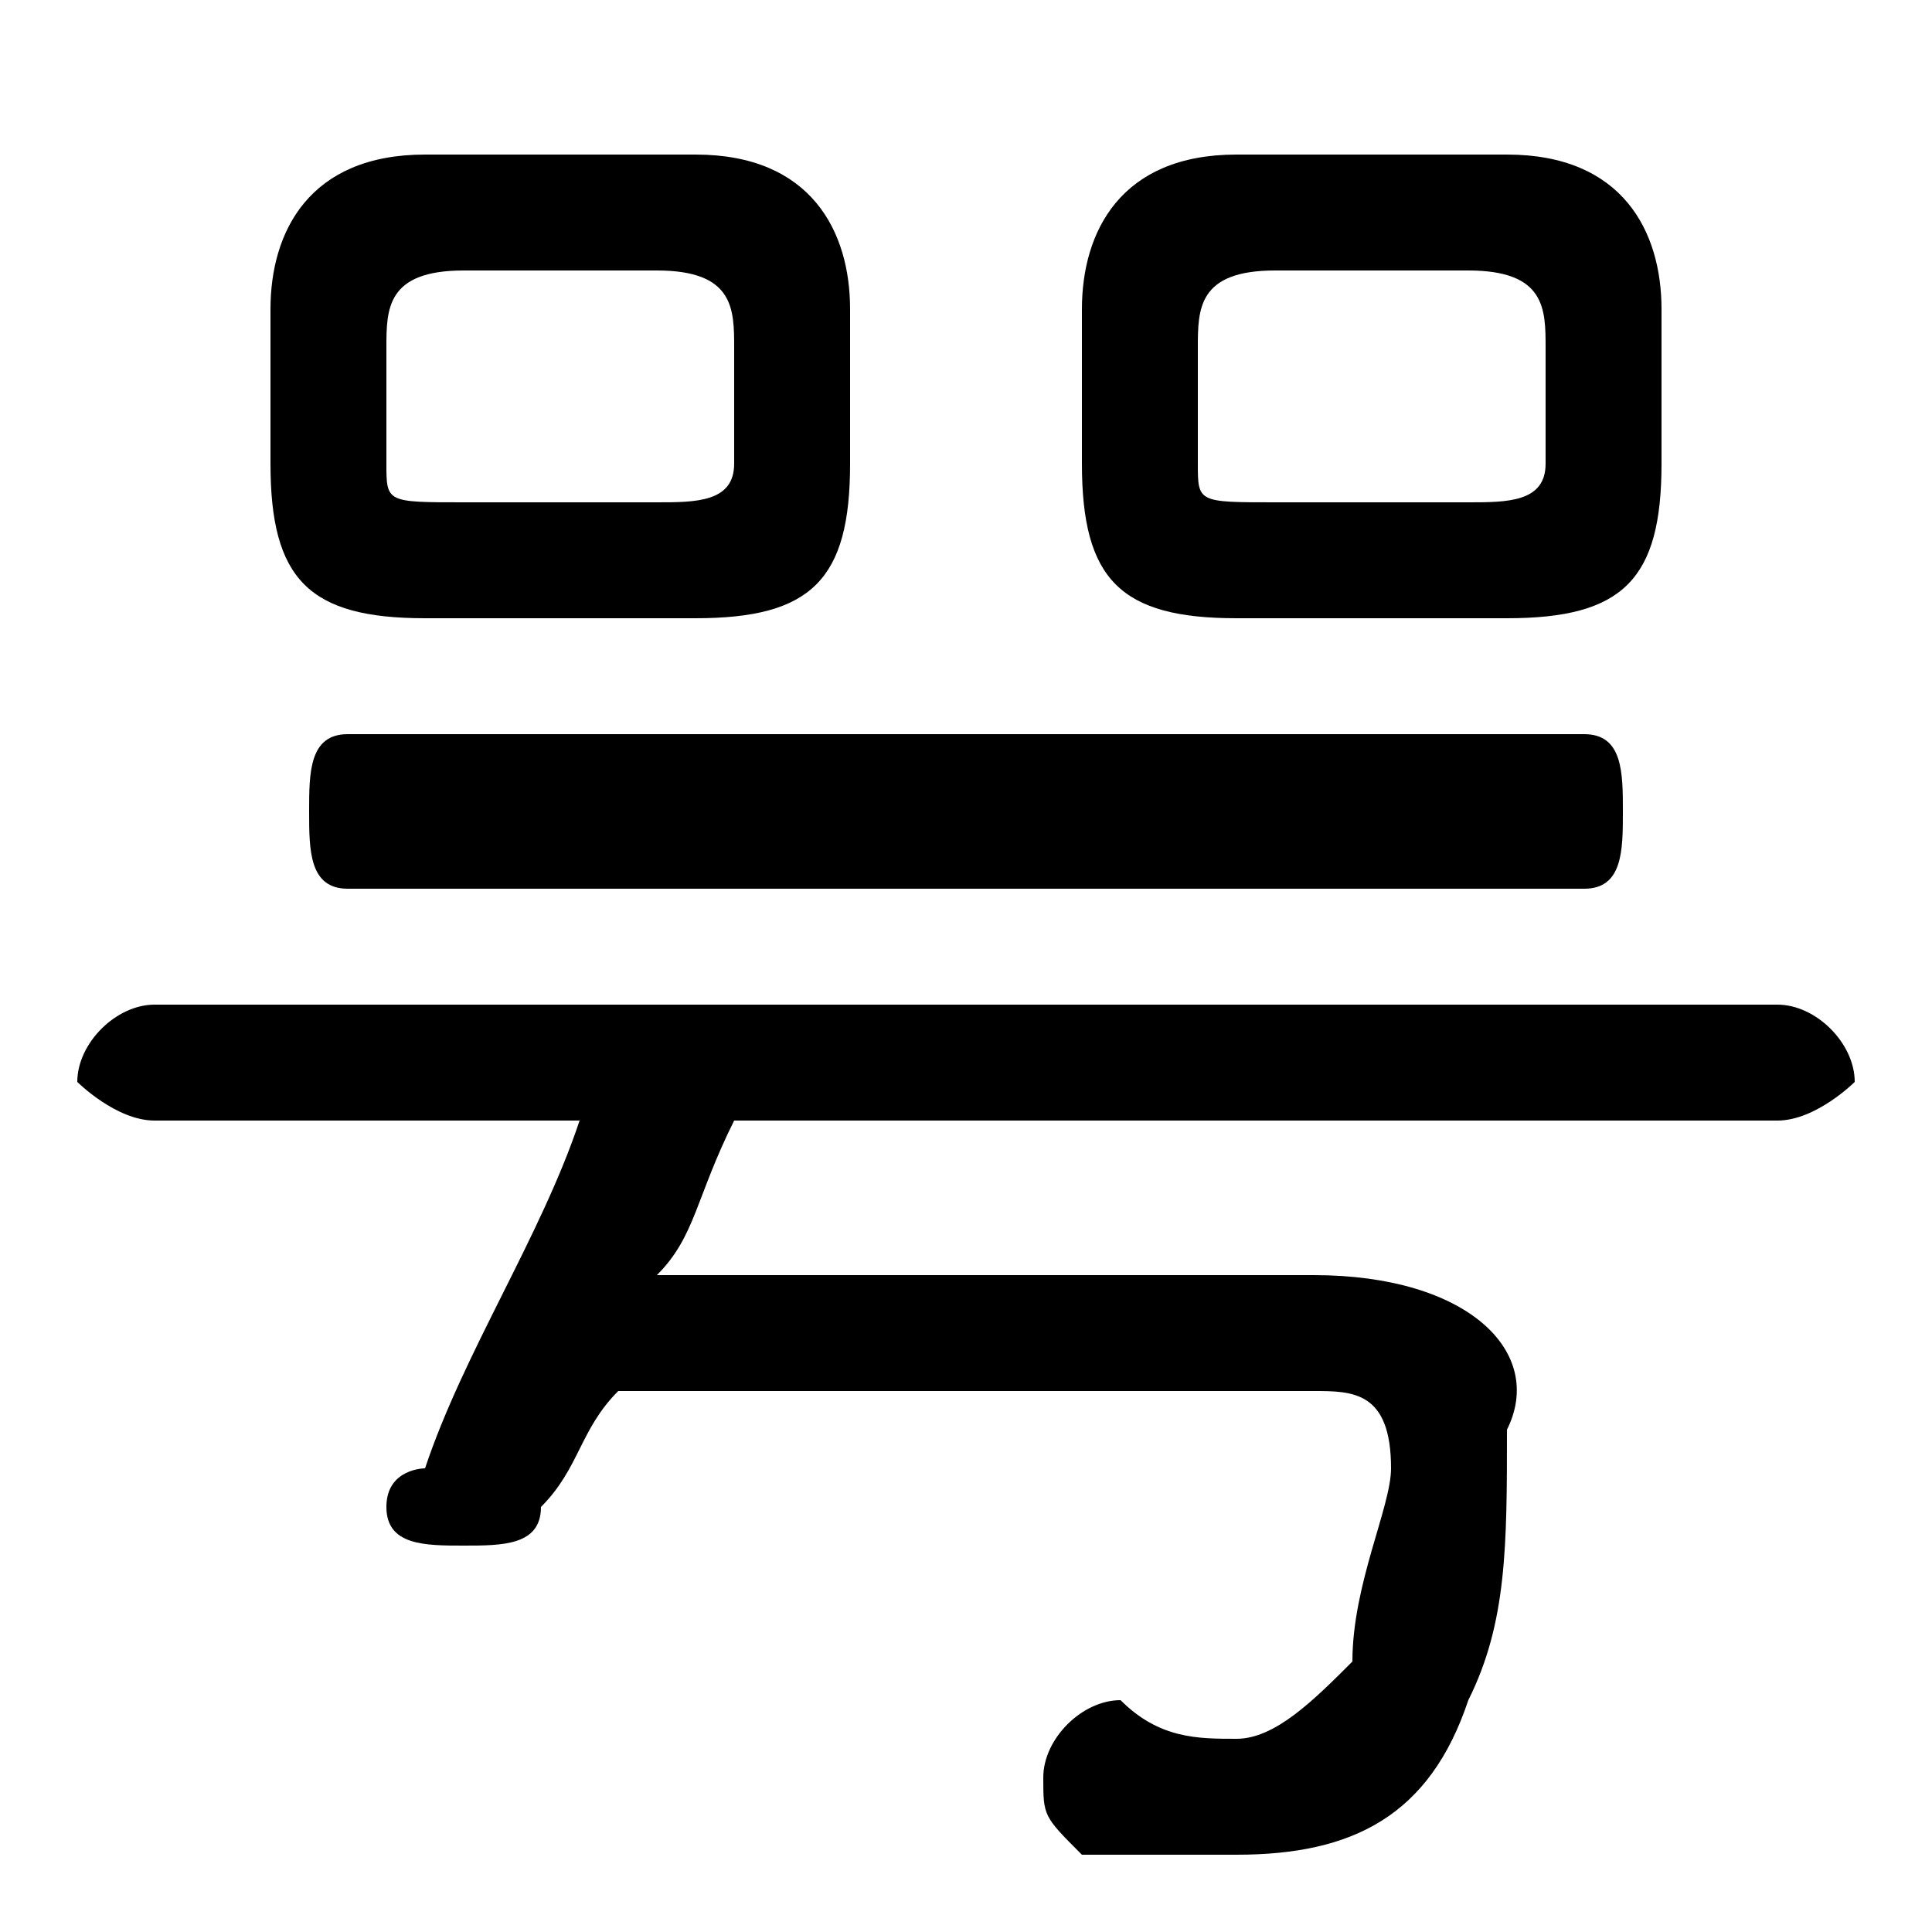 <svg xmlns="http://www.w3.org/2000/svg" viewBox="0 -44.0 50.0 50.0">
    <rect x="0" y="-44.0" width="50.0" height="50.0" fill="#808080" stroke="none"/>
    <g transform="scale(1, -1)">
        <!-- ボディの枠 -->
        <rect x="0" y="-6.0" width="50.0" height="50.0"
            stroke="white" fill="white"/>
        <!-- グリフ座標系の原点 -->
        <circle cx="0" cy="0" r="5" fill="white"/>
        <!-- グリフのアウトライン -->
        <g style="fill:black;stroke:#000000;stroke-width:0;stroke-linecap:round;stroke-linejoin:round;">
        <path d="M 18.0 28.0 C 21.0 28.0 22.0 29.0 22.0 32.0 L 22.0 36.0 C 22.0 38.0 21.0 40.0 18.0 40.0 L 11.0 40.0 C 8.0 40.0 7.0 38.0 7.0 36.0 L 7.0 32.0 C 7.0 29.0 8.0 28.0 11.0 28.0 Z M 12.0 31.0 C 10.0 31.0 10.0 31.0 10.0 32.0 L 10.0 35.0 C 10.0 36.0 10.0 37.0 12.0 37.0 L 17.0 37.0 C 19.0 37.0 19.0 36.0 19.0 35.0 L 19.0 32.0 C 19.0 31.0 18.0 31.0 17.0 31.0 Z M 39.0 28.0 C 42.0 28.0 43.0 29.0 43.0 32.0 L 43.0 36.0 C 43.0 38.0 42.0 40.0 39.0 40.0 L 32.0 40.0 C 29.0 40.0 28.0 38.0 28.0 36.0 L 28.0 32.0 C 28.0 29.0 29.0 28.0 32.0 28.0 Z M 33.0 31.0 C 31.0 31.0 31.0 31.0 31.0 32.0 L 31.0 35.0 C 31.0 36.0 31.0 37.0 33.0 37.0 L 38.0 37.0 C 40.0 37.0 40.0 36.0 40.0 35.0 L 40.0 32.0 C 40.0 31.0 39.0 31.0 38.0 31.0 Z M 15.0 15.0 C 14.0 12.0 12.0 9.0 11.0 6.0 C 11.0 6.0 10.0 6.0 10.0 5.0 C 10.0 4.0 11.0 4.0 12.0 4.0 C 13.0 4.0 14.0 4.0 14.0 5.0 C 15.0 6.0 15.0 7.0 16.0 8.0 L 34.0 8.0 C 35.0 8.0 36.0 8.0 36.0 6.0 C 36.0 5.0 35.0 3.0 35.0 1.0 C 34.0 -0.0 33.0 -1.0 32.0 -1.0 C 31.0 -1.0 30.0 -1.0 29.0 -0.0 C 28.0 -0.0 27.0 -1.0 27.0 -2.0 C 27.0 -3.0 27.0 -3.0 28.0 -4.0 C 30.0 -4.0 31.0 -4.0 32.0 -4.0 C 35.0 -4.0 37.0 -3.0 38.0 0.0 C 39.0 2.0 39.0 4.0 39.0 7.0 C 40.0 9.0 38.0 11.0 34.0 11.0 L 17.0 11.0 C 18.0 12.0 18.0 13.0 19.0 15.0 L 46.0 15.0 C 47.0 15.0 48.0 16.0 48.0 16.0 C 48.0 17.0 47.0 18.0 46.0 18.0 L 4.0 18.0 C 3.0 18.0 2.0 17.0 2.0 16.0 C 2.0 16.0 3.0 15.0 4.0 15.0 Z M 41.0 21.0 C 42.0 21.0 42.0 22.0 42.0 23.0 C 42.0 24.0 42.0 25.0 41.0 25.0 L 9.0 25.0 C 8.0 25.0 8.0 24.0 8.0 23.0 C 8.0 22.0 8.0 21.0 9.0 21.0 Z"/>
    </g>
    </g>
</svg>
